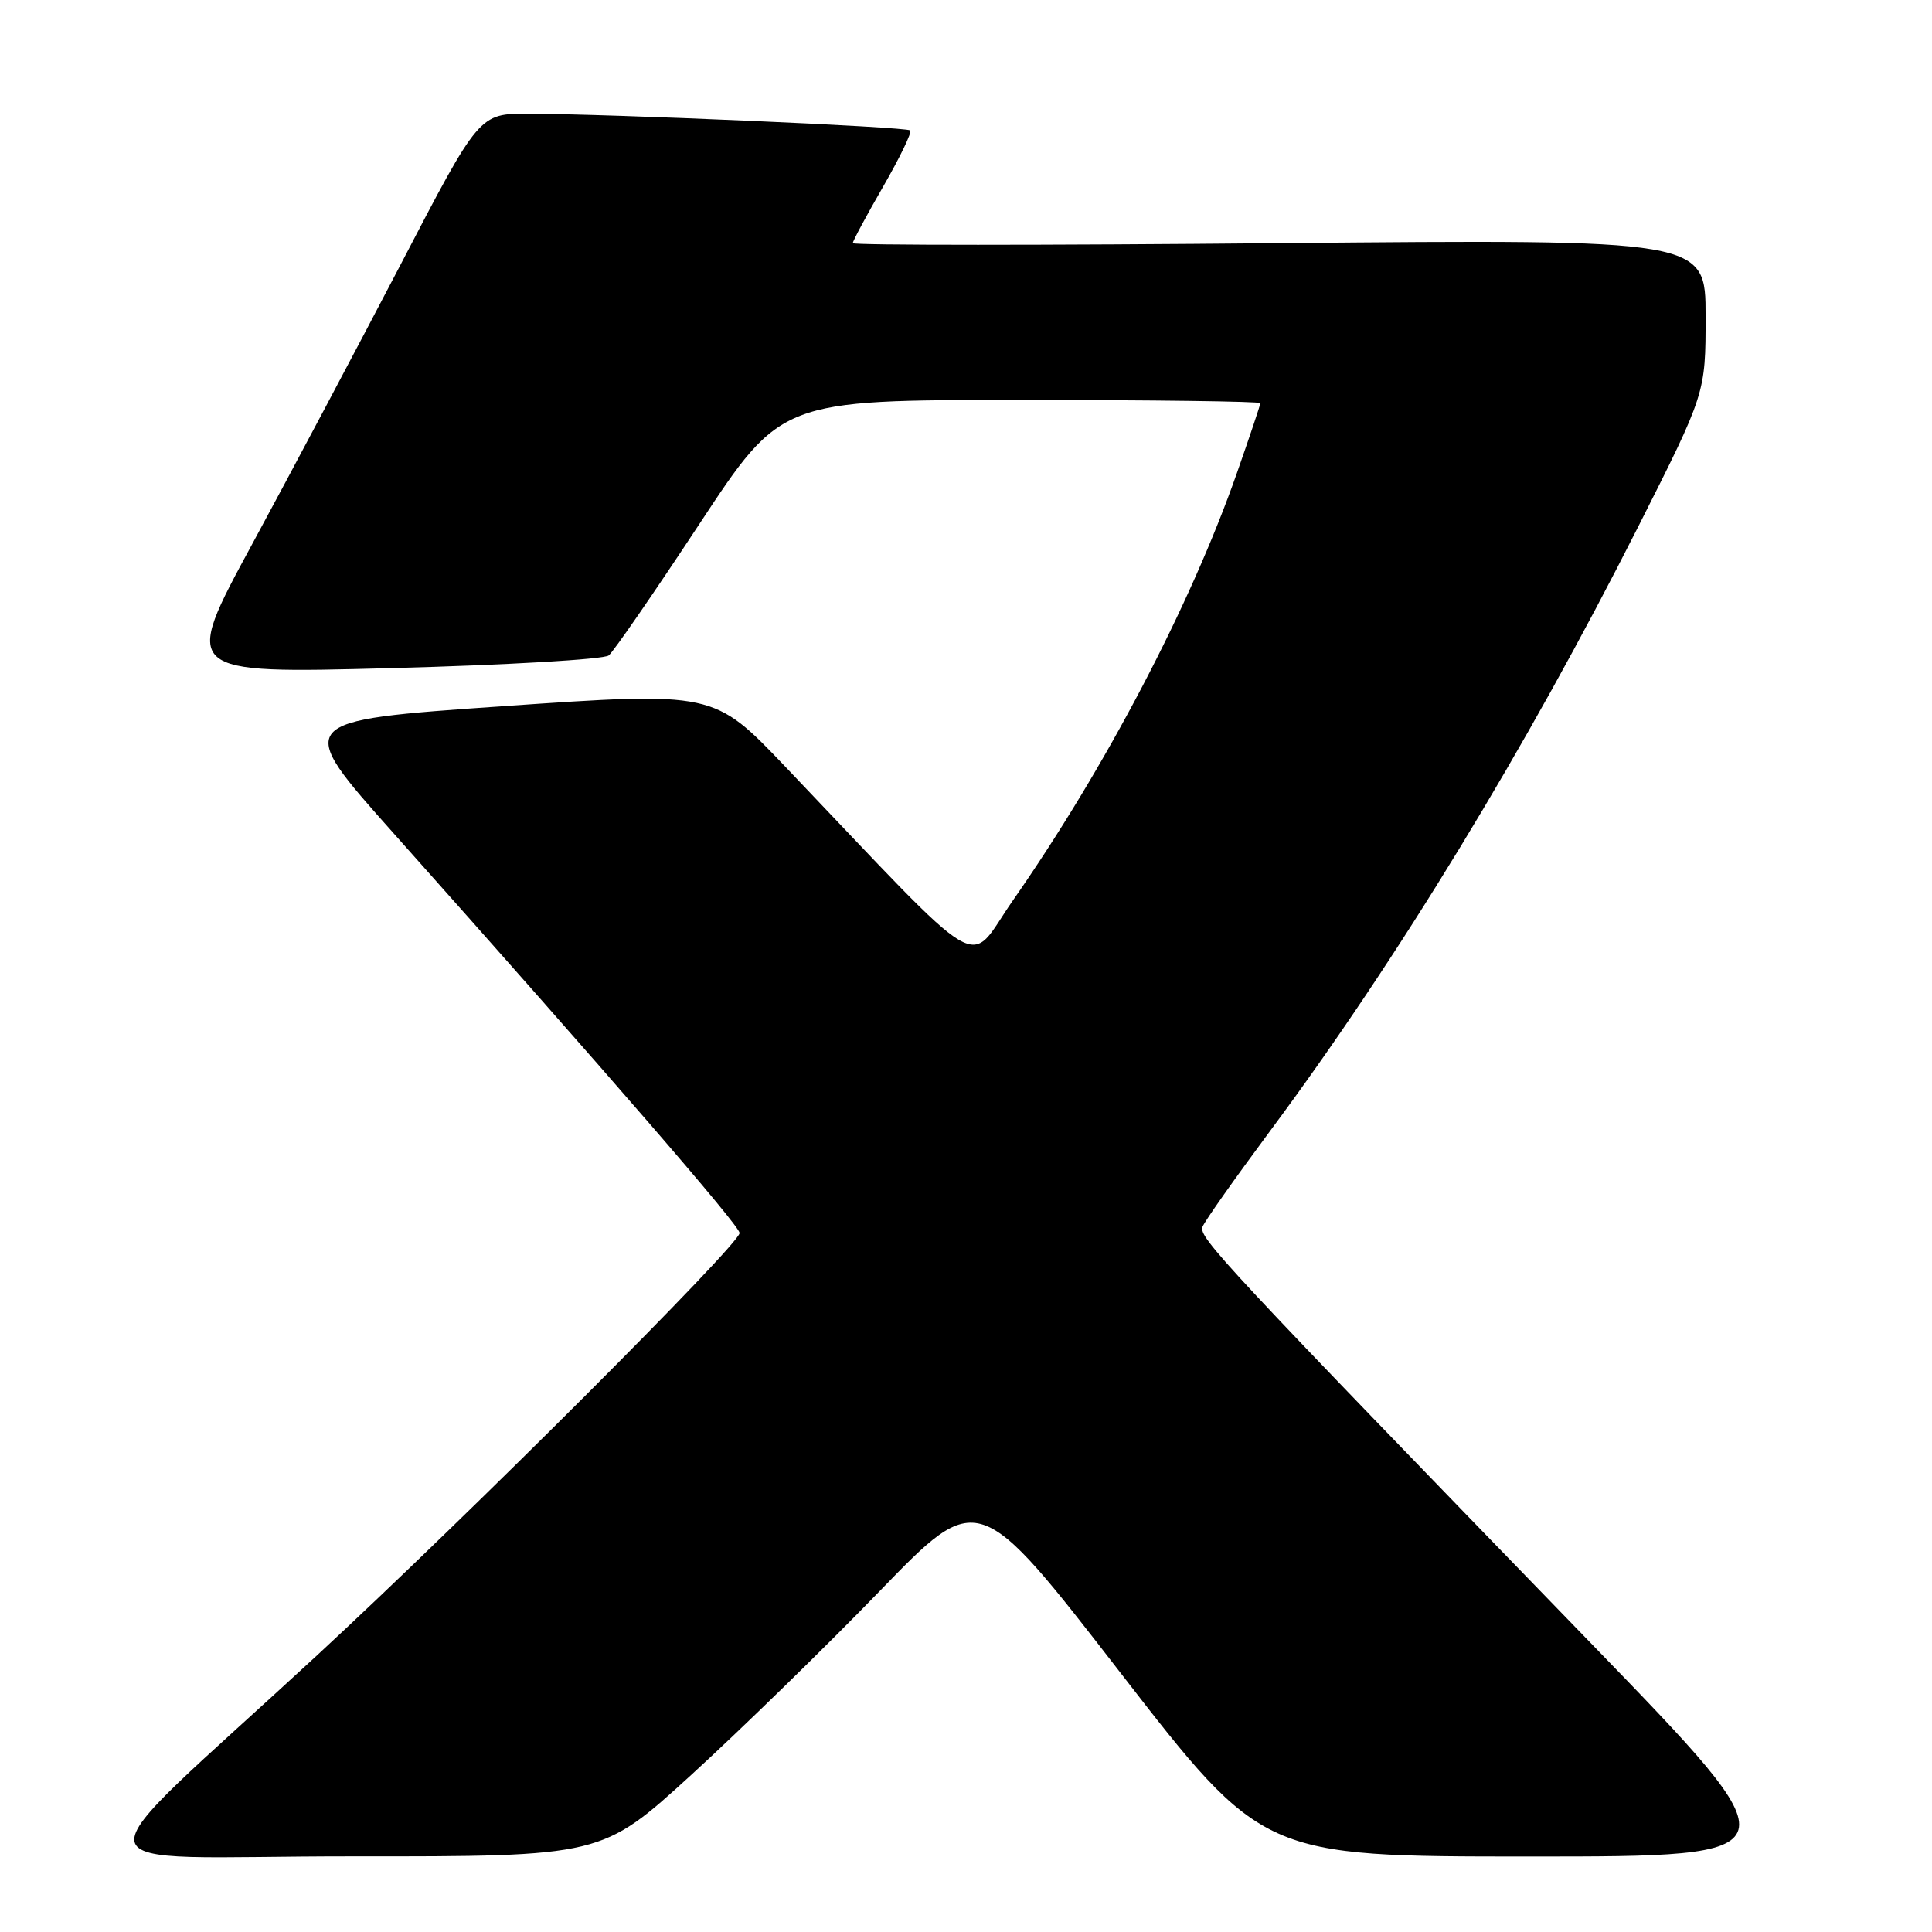 <?xml version="1.0" encoding="UTF-8" standalone="no"?>
<!DOCTYPE svg PUBLIC "-//W3C//DTD SVG 1.1//EN" "http://www.w3.org/Graphics/SVG/1.1/DTD/svg11.dtd" >
<svg xmlns="http://www.w3.org/2000/svg" xmlns:xlink="http://www.w3.org/1999/xlink" version="1.1" viewBox="0 0 256 256">
 <g >
 <path fill="currentColor"
d=" M 91.62 235.16 C 98.15 229.19 109.38 218.25 116.57 210.82 C 129.64 197.33 129.64 197.33 148.48 221.67 C 167.32 246.00 167.32 246.00 202.76 246.00 C 238.20 246.00 238.20 246.00 210.82 217.75 C 161.87 167.26 158.80 163.96 159.34 162.56 C 159.62 161.82 163.66 156.10 168.30 149.85 C 185.16 127.17 202.17 99.25 217.06 69.81 C 226.00 52.11 226.00 52.11 226.00 41.91 C 226.00 31.71 226.00 31.71 169.50 32.22 C 138.43 32.51 113.00 32.51 113.00 32.22 C 113.00 31.93 114.81 28.56 117.03 24.71 C 119.24 20.87 120.86 17.52 120.61 17.28 C 120.13 16.80 80.89 15.09 70.00 15.07 C 63.50 15.05 63.50 15.05 53.12 34.99 C 47.40 45.95 38.54 62.65 33.42 72.09 C 24.11 89.26 24.11 89.26 51.81 88.53 C 67.04 88.13 80.02 87.37 80.66 86.85 C 81.30 86.33 86.70 78.50 92.66 69.45 C 103.50 53.00 103.50 53.00 135.25 53.00 C 152.71 53.00 167.00 53.19 167.00 53.42 C 167.00 53.65 165.60 57.81 163.90 62.67 C 157.71 80.31 146.46 101.76 134.17 119.38 C 128.01 128.22 131.30 130.17 104.04 101.57 C 94.57 91.65 94.57 91.65 66.72 93.57 C 38.86 95.50 38.86 95.50 52.23 110.50 C 80.80 142.56 98.00 162.43 98.00 163.38 C 98.00 164.88 61.94 200.92 42.01 219.34 C 9.29 249.57 8.67 245.96 46.62 245.98 C 79.74 246.00 79.74 246.00 91.62 235.16 Z "/>
</g>
</svg>